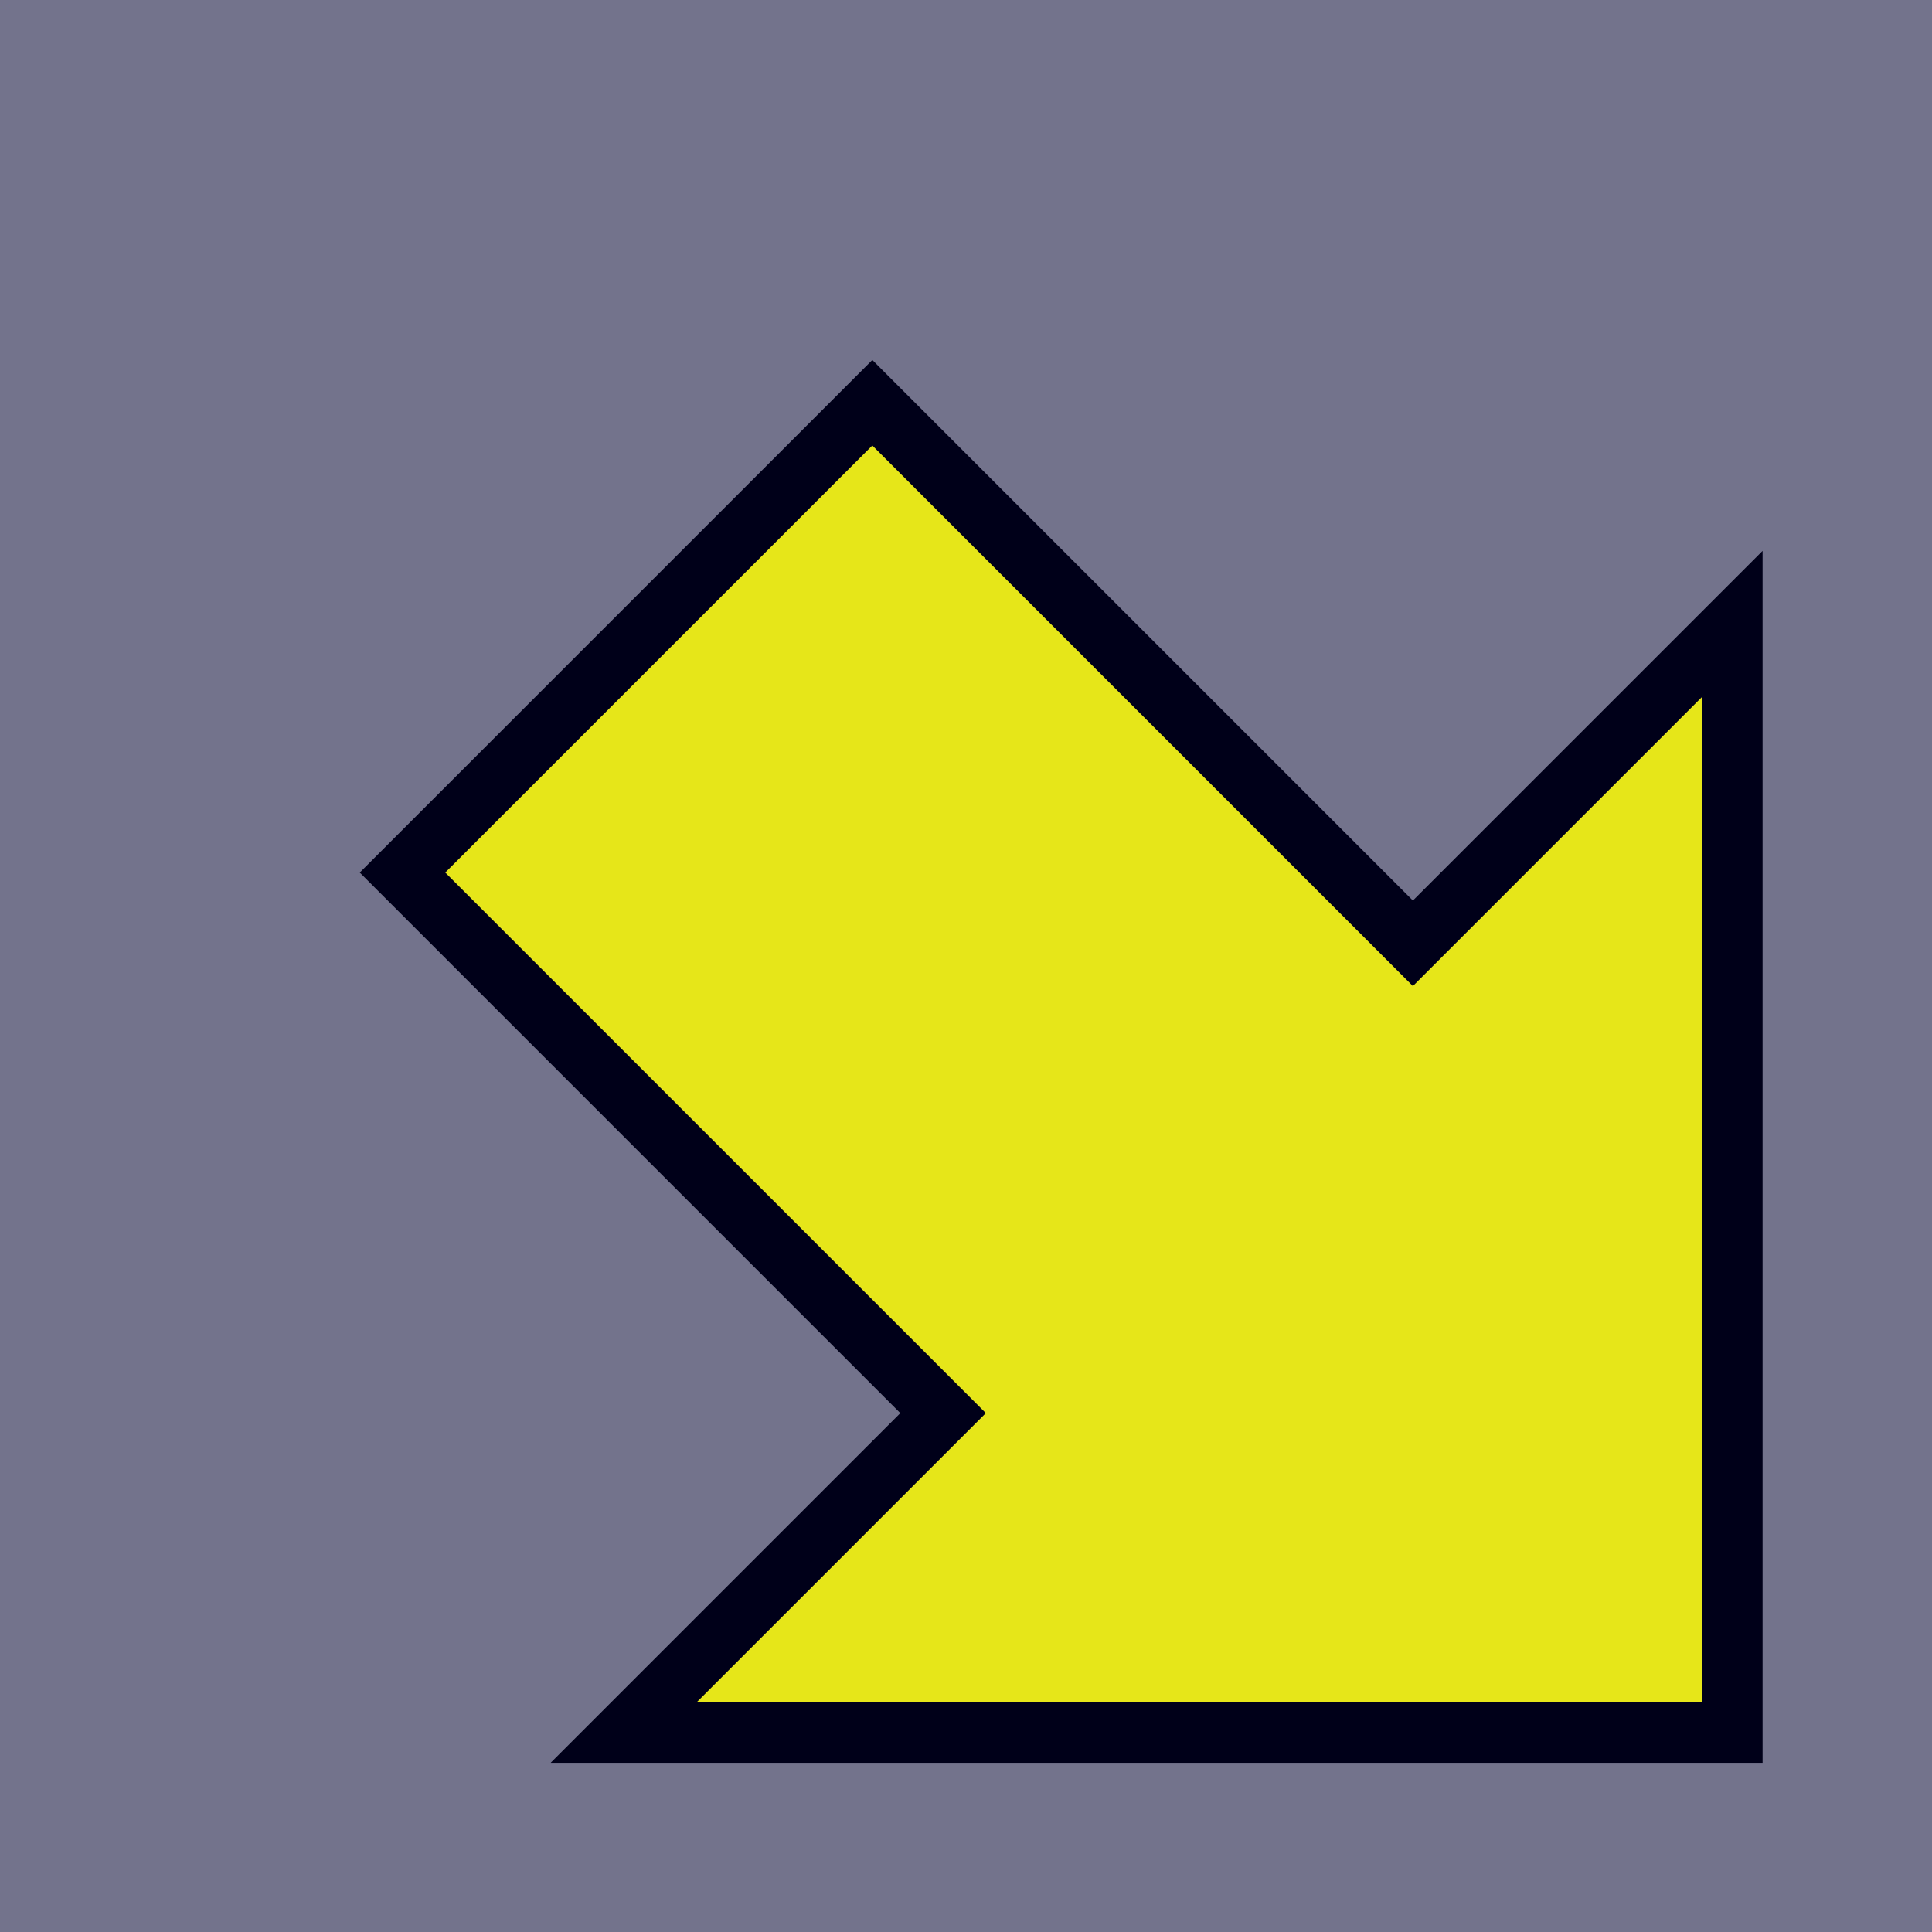 <?xml version="1.0" encoding="UTF-8" standalone="no"?>
<!-- Created with Inkscape (http://www.inkscape.org/) -->

<svg
   xmlns:dc="http://purl.org/dc/elements/1.1/"
   xmlns:cc="http://creativecommons.org/ns#"
   xmlns:rdf="http://www.w3.org/1999/02/22-rdf-syntax-ns#"
   xmlns:svg="http://www.w3.org/2000/svg"
   xmlns="http://www.w3.org/2000/svg"
   xmlns:sodipodi="http://sodipodi.sourceforge.net/DTD/sodipodi-0.dtd"
   xmlns:inkscape="http://www.inkscape.org/namespaces/inkscape"
   width="32"
   height="32"
   viewBox="0 0 8.467 8.467"
   version="1.1"
   id="svg8"
   inkscape:version="0.92.3 (2405546, 2018-03-11)"
   sodipodi:docname="expand.svg"
   inkscape:export-filename="C:\Users\katahiromz\Desktop\bitmap.png"
   inkscape:export-xdpi="96"
   inkscape:export-ydpi="96">
  <rect x="0" y="0" width="8.467" height="8.467" fill="#808080" stroke="none"/>
  <defs
     id="defs2" />
  <sodipodi:namedview
     id="base"
     pagecolor="#ffffff"
     bordercolor="#666666"
     borderopacity="1.0"
     inkscape:pageopacity="0.0"
     inkscape:pageshadow="2"
     inkscape:zoom="11.2"
     inkscape:cx="25.808048"
     inkscape:cy="15.090711"
     inkscape:document-units="mm"
     inkscape:current-layer="layer1"
     showgrid="true"
     units="px"
     inkscape:snap-text-baseline="true"
     inkscape:snap-center="true"
     inkscape:snap-object-midpoints="true"
     inkscape:snap-midpoints="true"
     inkscape:snap-smooth-nodes="true"
     inkscape:object-paths="true"
     inkscape:snap-intersection-paths="true"
     inkscape:snap-bbox="true"
     inkscape:bbox-paths="true"
     inkscape:bbox-nodes="true"
     inkscape:snap-bbox-edge-midpoints="true"
     inkscape:snap-bbox-midpoints="true"
     inkscape:window-width="1366"
     inkscape:window-height="705"
     inkscape:window-x="-8"
     inkscape:window-y="-8"
     inkscape:window-maximized="1"
     inkscape:snap-global="true"
     inkscape:snap-others="false"
     inkscape:snap-page="true"
     inkscape:snap-nodes="false">
    <inkscape:grid
       type="xygrid"
       id="grid10" />
  </sodipodi:namedview>
  <g
     inkscape:label="レイヤー 1"
     inkscape:groupmode="layer"
     id="layer1"
     transform="translate(0,-288.533)">
    <path
       style="fill:#ffff00;fill-opacity:1;stroke:#000000;stroke-width:0.265;stroke-linecap:round;stroke-miterlimit:4;stroke-dasharray:none;stroke-opacity:1"
       d="m 7.592,296.126 v -4.859 l -1.4,1.4 -2.369,-2.369 -2.059,2.059 2.369,2.369 -1.4,1.4 z"
       id="rect4717"
       inkscape:connector-curvature="0" />
    <rect
       style="fill:#0000ff;fill-opacity:0.101;stroke:none;stroke-width:1.058;stroke-miterlimit:4;stroke-dasharray:none;stroke-opacity:1"
       id="rect4543"
       width="8.467"
       height="8.467"
       x="-5.2041704e-016"
       y="288.533" />
  </g>
</svg>

